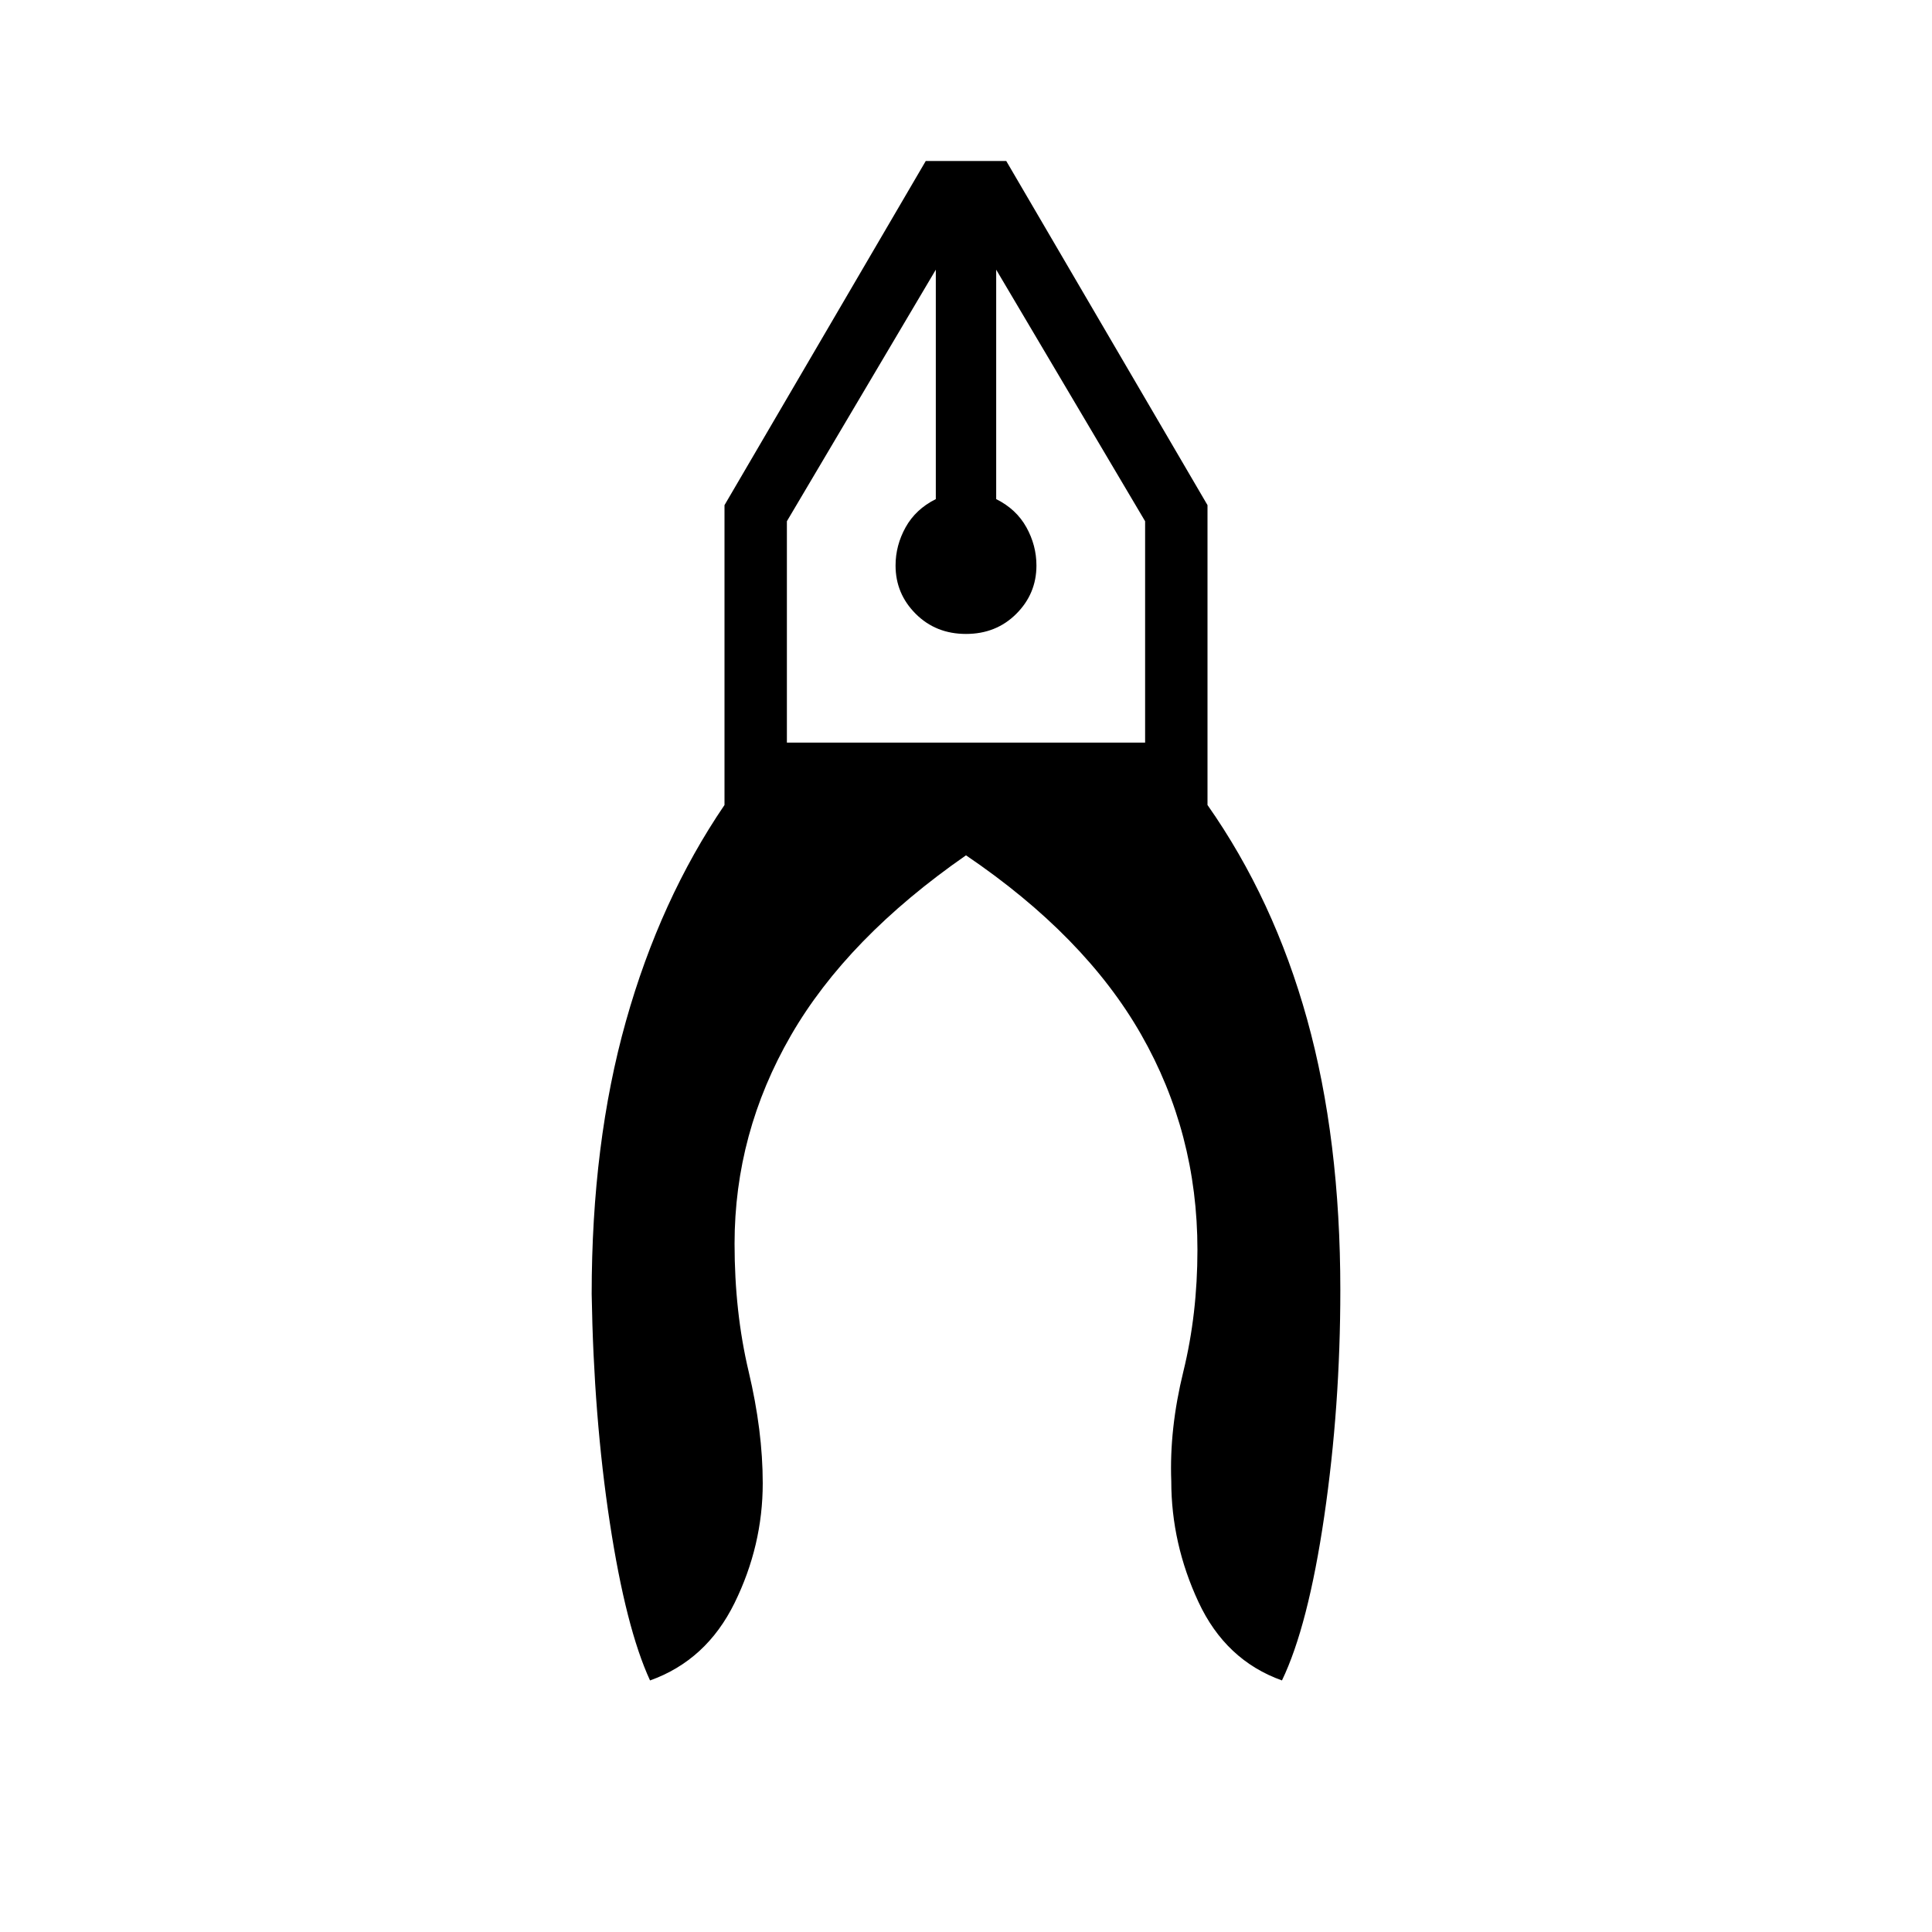 <svg xmlns="http://www.w3.org/2000/svg" width="48" height="48" viewBox="0 0 48 48"><path d="M16.15 41.75q-.6-1.3-1-3.925t-.45-5.675q0-3.75.85-6.775Q16.4 22.35 18 20v-7.45L23 4h2l5 8.55V20q1.65 2.35 2.475 5.325.825 2.975.825 6.725 0 2.9-.4 5.625t-1.05 4.075q-1.4-.5-2.075-1.95-.675-1.45-.675-3-.05-1.3.3-2.725t.35-3.025q0-2.9-1.4-5.35-1.4-2.45-4.35-4.45-2.95 2.05-4.35 4.475-1.4 2.425-1.4 5.175 0 1.7.35 3.175.35 1.475.35 2.775 0 1.55-.7 2.975t-2.1 1.925Zm7.85-26q-.75 0-1.25-.5t-.5-1.2q0-.5.25-.95.25-.45.75-.7V6.7l-3.7 6.25v5.5h8.9v-5.5l-3.7-6.25v5.7q.5.25.75.7.25.45.25.95 0 .7-.5 1.2t-1.25.5Zm.75-9.05h-1.5 1.5Zm-1.5 0h1.5Z"/></svg>